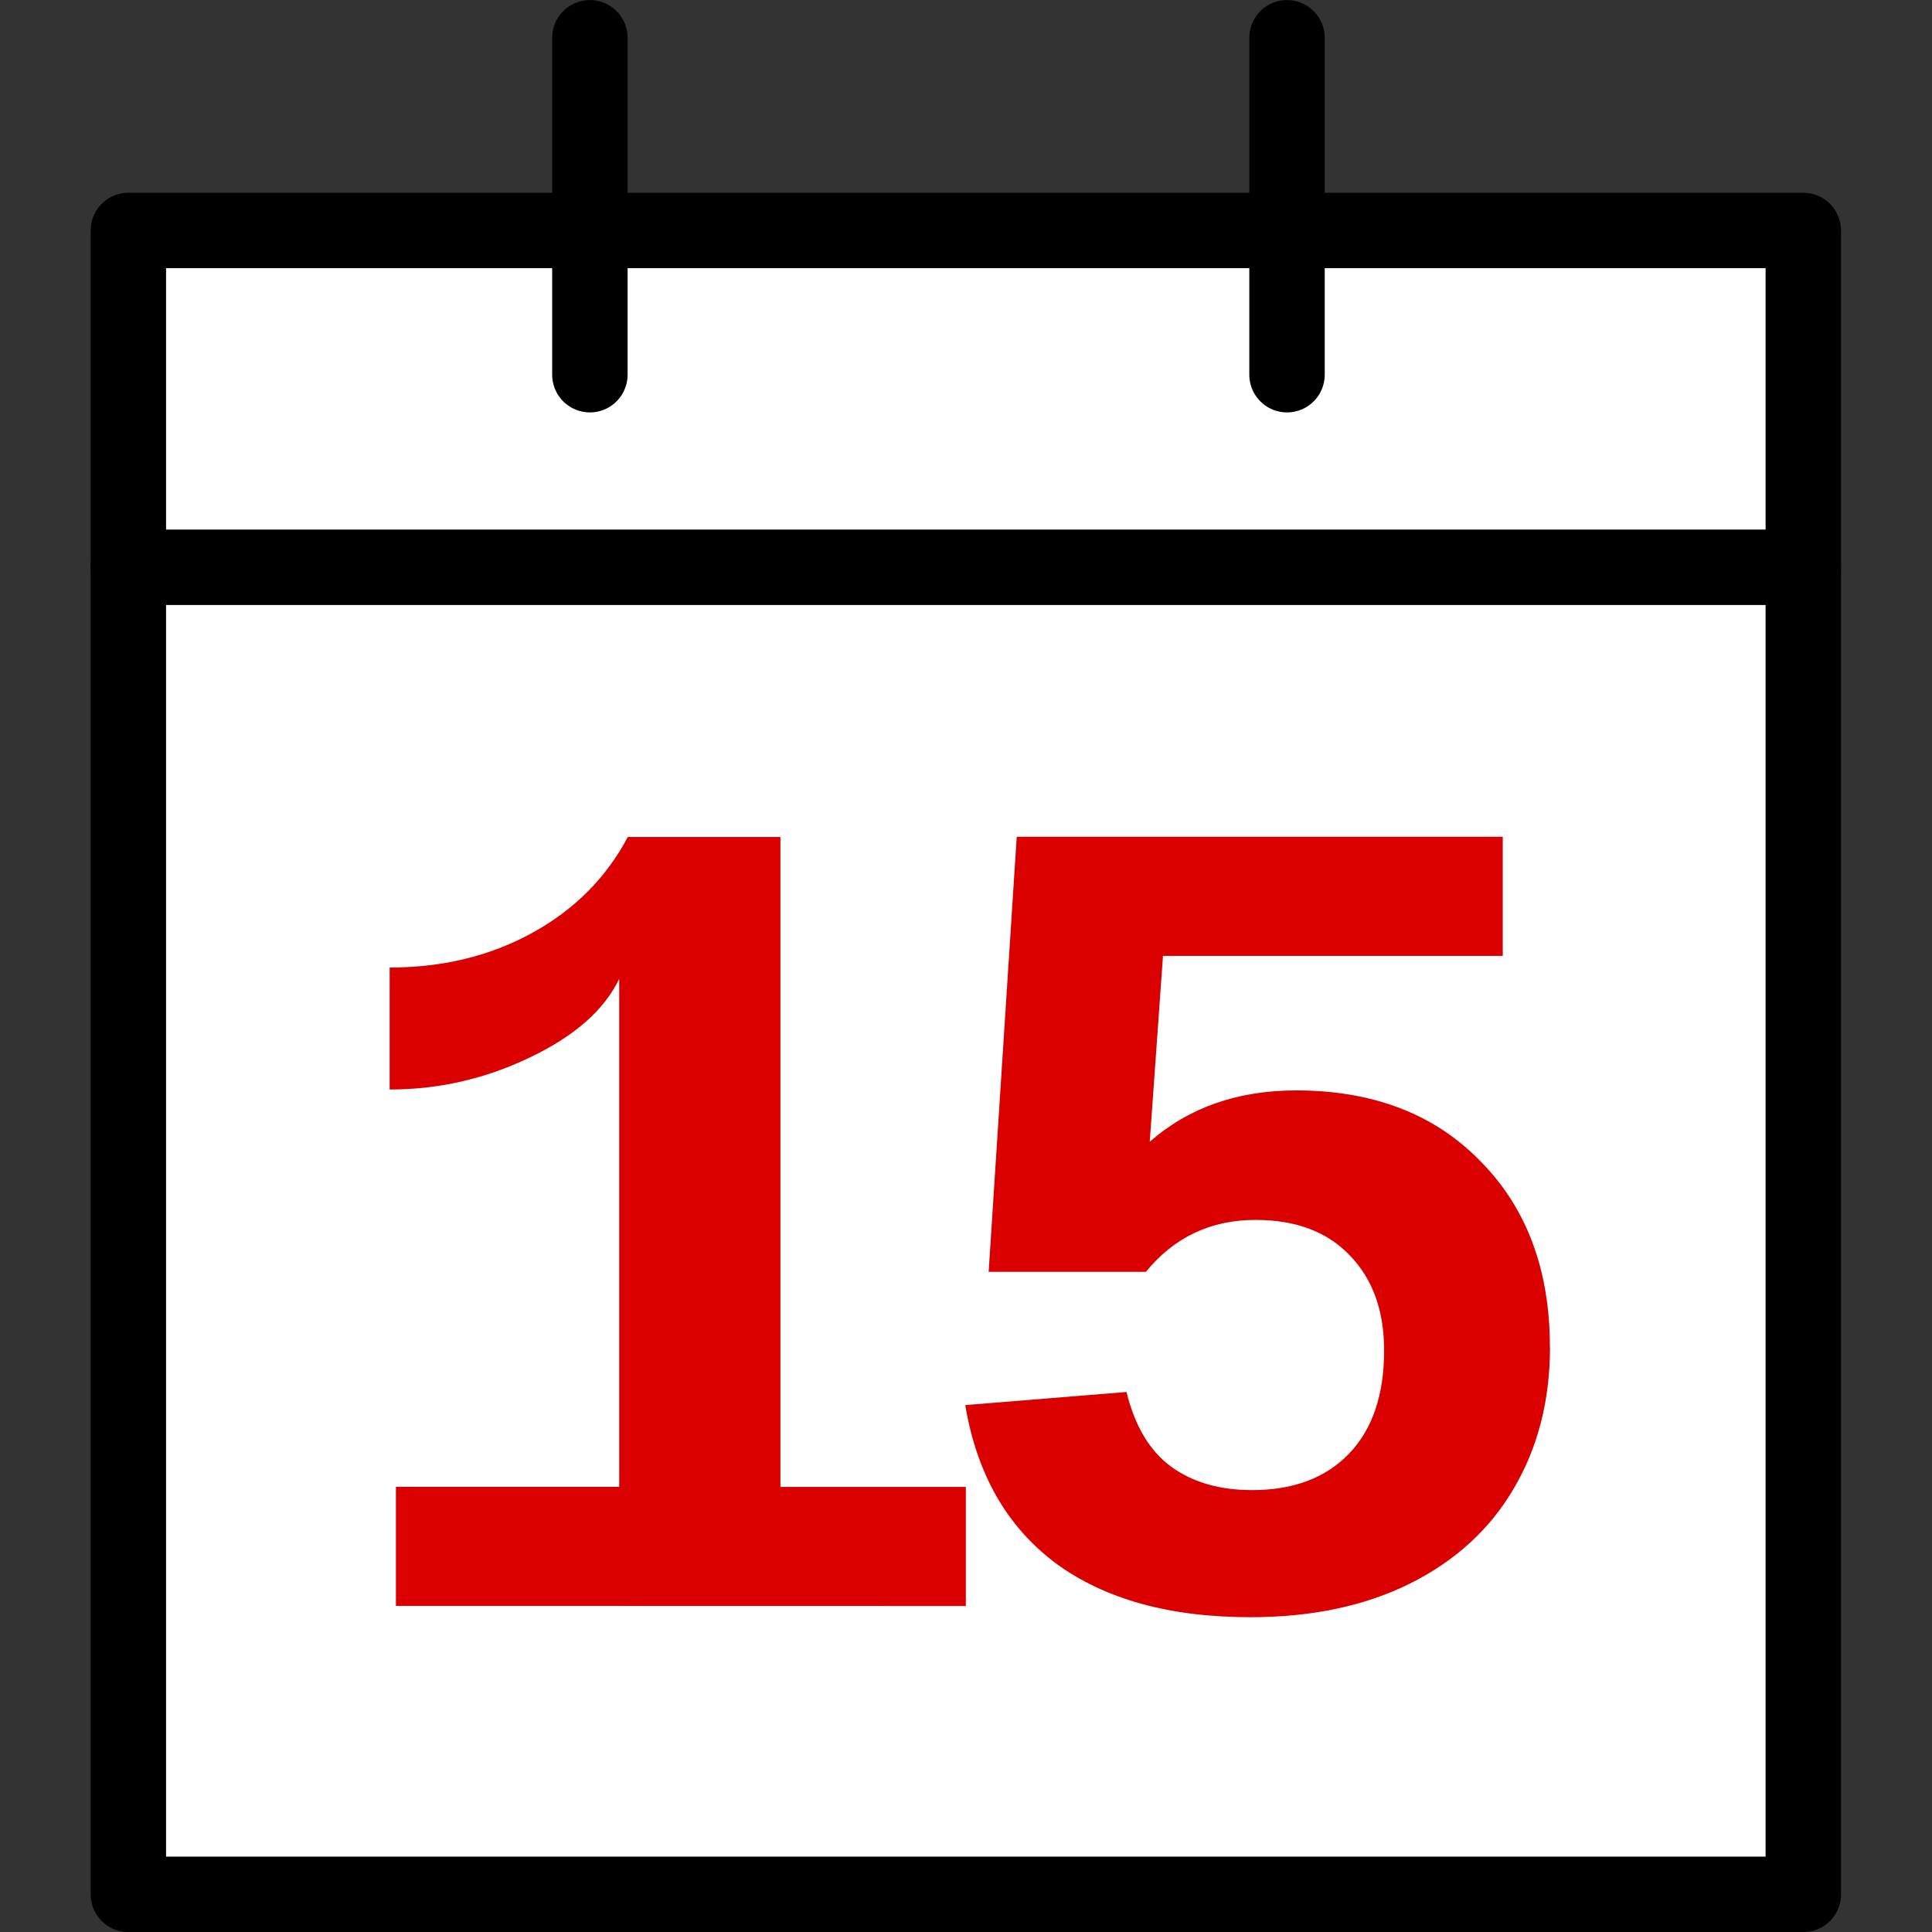 <?xml version="1.0" encoding="UTF-8" standalone="no"?>
<!-- Created with Inkscape (http://www.inkscape.org/) -->

<svg
   width="16.933mm"
   height="16.933mm"
   viewBox="0 0 16.933 16.933"
   version="1.1"
   id="svg1"
   inkscape:version="1.3 (0e150ed6c4, 2023-07-21)"
   sodipodi:docname="calendar.svg"
   xmlns:inkscape="http://www.inkscape.org/namespaces/inkscape"
   xmlns:sodipodi="http://sodipodi.sourceforge.net/DTD/sodipodi-0.dtd"
   xmlns="http://www.w3.org/2000/svg"
   xmlns:svg="http://www.w3.org/2000/svg">
  <rect x="0" y="0" width="16.933" height="16.933" fill="#333333" stroke="none"/>
  <sodipodi:namedview
     id="namedview1"
     pagecolor="#ffffff"
     bordercolor="#000000"
     borderopacity="0.25"
     inkscape:showpageshadow="false"
     inkscape:pageopacity="0.0"
     inkscape:pagecheckerboard="false"
     inkscape:deskcolor="#d1d1d1"
     inkscape:document-units="px"
     borderlayer="true"
     labelstyle="default"
     shape-rendering="crispEdges"
     inkscape:clip-to-page="false"
     inkscape:zoom="8.1437115"
     inkscape:cx="-4.7275742"
     inkscape:cy="25.172797"
     inkscape:window-width="1920"
     inkscape:window-height="1017"
     inkscape:window-x="-8"
     inkscape:window-y="-8"
     inkscape:window-maximized="1"
     inkscape:current-layer="layer1" />
  <defs
     id="defs1" />
  <g
     inkscape:label="Слой 1"
     inkscape:groupmode="layer"
     id="layer1"
     transform="translate(-160.602,-175.948)">
    <path
       id="rect24-6-7-9"
       style="fill:#ffffff;fill-opacity:1;fill-rule:evenodd;stroke:#000000;stroke-width:0.661;stroke-linecap:round;stroke-linejoin:round;stroke-dasharray:none"
       d="m 161.727,177.968 h 14.68 v 14.583 h -14.68 z"
       sodipodi:nodetypes="ccccc" />
    <path
       style="fill:none;fill-opacity:1;stroke:#000000;stroke-width:0.661;stroke-linecap:round;stroke-linejoin:round;stroke-dasharray:none;stroke-dashoffset:0;stroke-opacity:1"
       d="m 161.727,180.92 h 14.68"
       id="path24-7-8-9"
       sodipodi:nodetypes="cc" />
    <path
       style="font-weight:bold;font-size:10.311px;line-height:0;font-family:'Liberation Mono';-inkscape-font-specification:'Liberation Mono';letter-spacing:-0.967px;fill:#db0000;stroke-width:0.093"
       d="m 164.072,190.023 v -1.044 h 1.957 v -4.452 q -0.196,0.41 -0.785,0.69 -0.583,0.28 -1.227,0.28 v -1.069 q 0.699,0 1.252,-0.305 0.553,-0.305 0.835,-0.839 h 1.338 v 5.696 h 1.625 v 1.044 z m 10.115,-2.269 q 0,0.7 -0.317,1.239 -0.312,0.535 -0.91,0.834 -0.594,0.295 -1.398,0.295 -1.066,0 -1.71,-0.475 -0.639,-0.48 -0.79,-1.384 l 1.413,-0.115 q 0.111,0.45 0.392,0.655 0.282,0.205 0.709,0.205 0.543,0 0.85,-0.32 0.307,-0.32 0.307,-0.904 0,-0.52 -0.297,-0.829 -0.297,-0.315 -0.83,-0.315 -0.589,0 -0.961,0.455 h -1.378 l 0.246,-3.813 h 4.26 v 1.044 h -2.978 l -0.116,1.629 q 0.513,-0.45 1.283,-0.45 1.011,0 1.615,0.62 0.609,0.615 0.609,1.629 z"
       id="text1-6-0-9-9-9"
       aria-label="15" />
    <path
       style="fill:none;fill-opacity:1;stroke:#000000;stroke-width:0.661;stroke-linecap:round;stroke-linejoin:round;stroke-dasharray:none;stroke-dashoffset:0;stroke-opacity:1"
       d="m 165.772,176.279 v 2.953"
       id="path24-7-8-6-3"
       sodipodi:nodetypes="cc" />
    <path
       style="fill:none;fill-opacity:1;stroke:#000000;stroke-width:0.661;stroke-linecap:round;stroke-linejoin:round;stroke-dasharray:none;stroke-dashoffset:0;stroke-opacity:1"
       d="m 171.882,176.279 v 2.953"
       id="path67-7"
       sodipodi:nodetypes="cc" />
  </g>
</svg>
